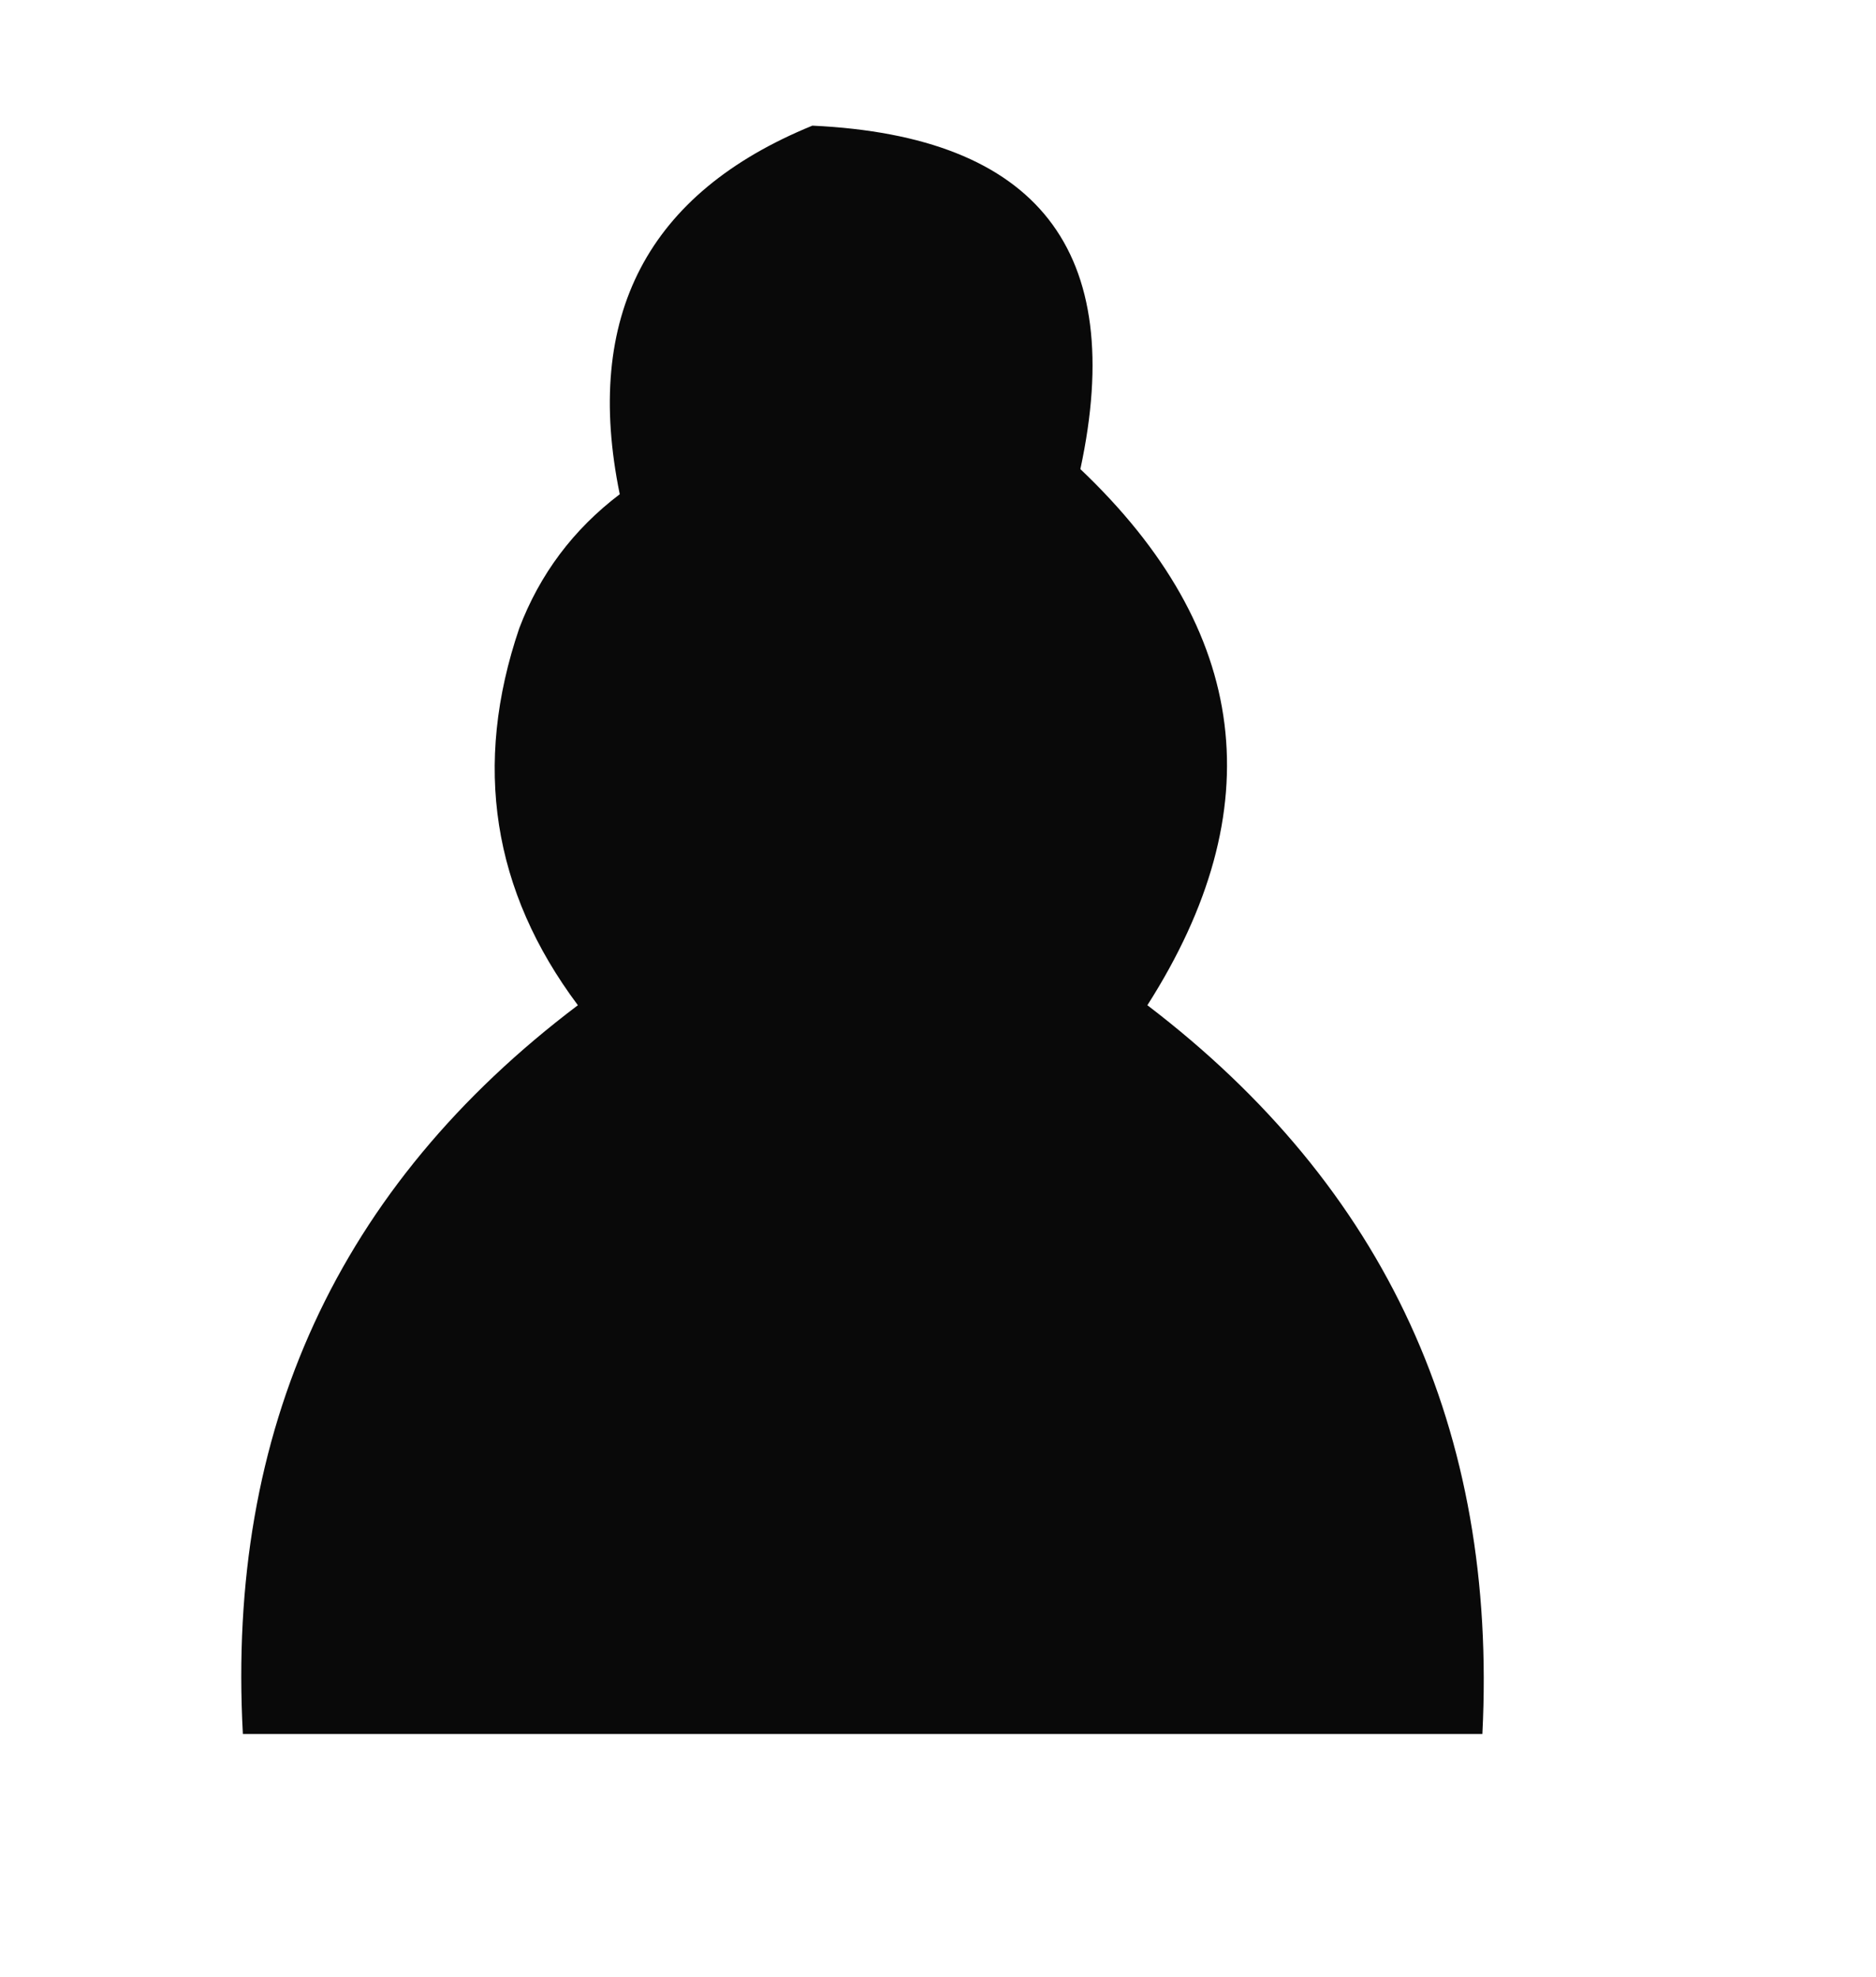 <?xml version="1.0" encoding="UTF-8"?>
<!DOCTYPE svg PUBLIC "-//W3C//DTD SVG 1.1//EN" "http://www.w3.org/Graphics/SVG/1.1/DTD/svg11.dtd">
<svg xmlns="http://www.w3.org/2000/svg" version="1.1" width="112px" height="118px" style="shape-rendering:geometricPrecision; text-rendering:geometricPrecision; image-rendering:optimizeQuality; fill-rule:evenodd; clip-rule:evenodd" xmlns:xlink="http://www.w3.org/1999/xlink">
<g><path style="opacity:0.963" fill="#000000" d="M 48.5,7.5 C 61.974,8.129 67.308,14.962 64.5,28C 74.638,37.625 75.971,48.292 68.5,60C 82.746,70.864 89.413,85.364 88.5,103.5C 63.833,103.5 39.167,103.5 14.5,103.5C 13.512,85.319 20.178,70.819 34.5,60C 29.391,53.166 28.224,45.666 31,37.5C 32.23,34.268 34.23,31.601 37,29.5C 34.82,18.855 38.653,11.522 48.5,7.5 Z"/></g>
</svg>
